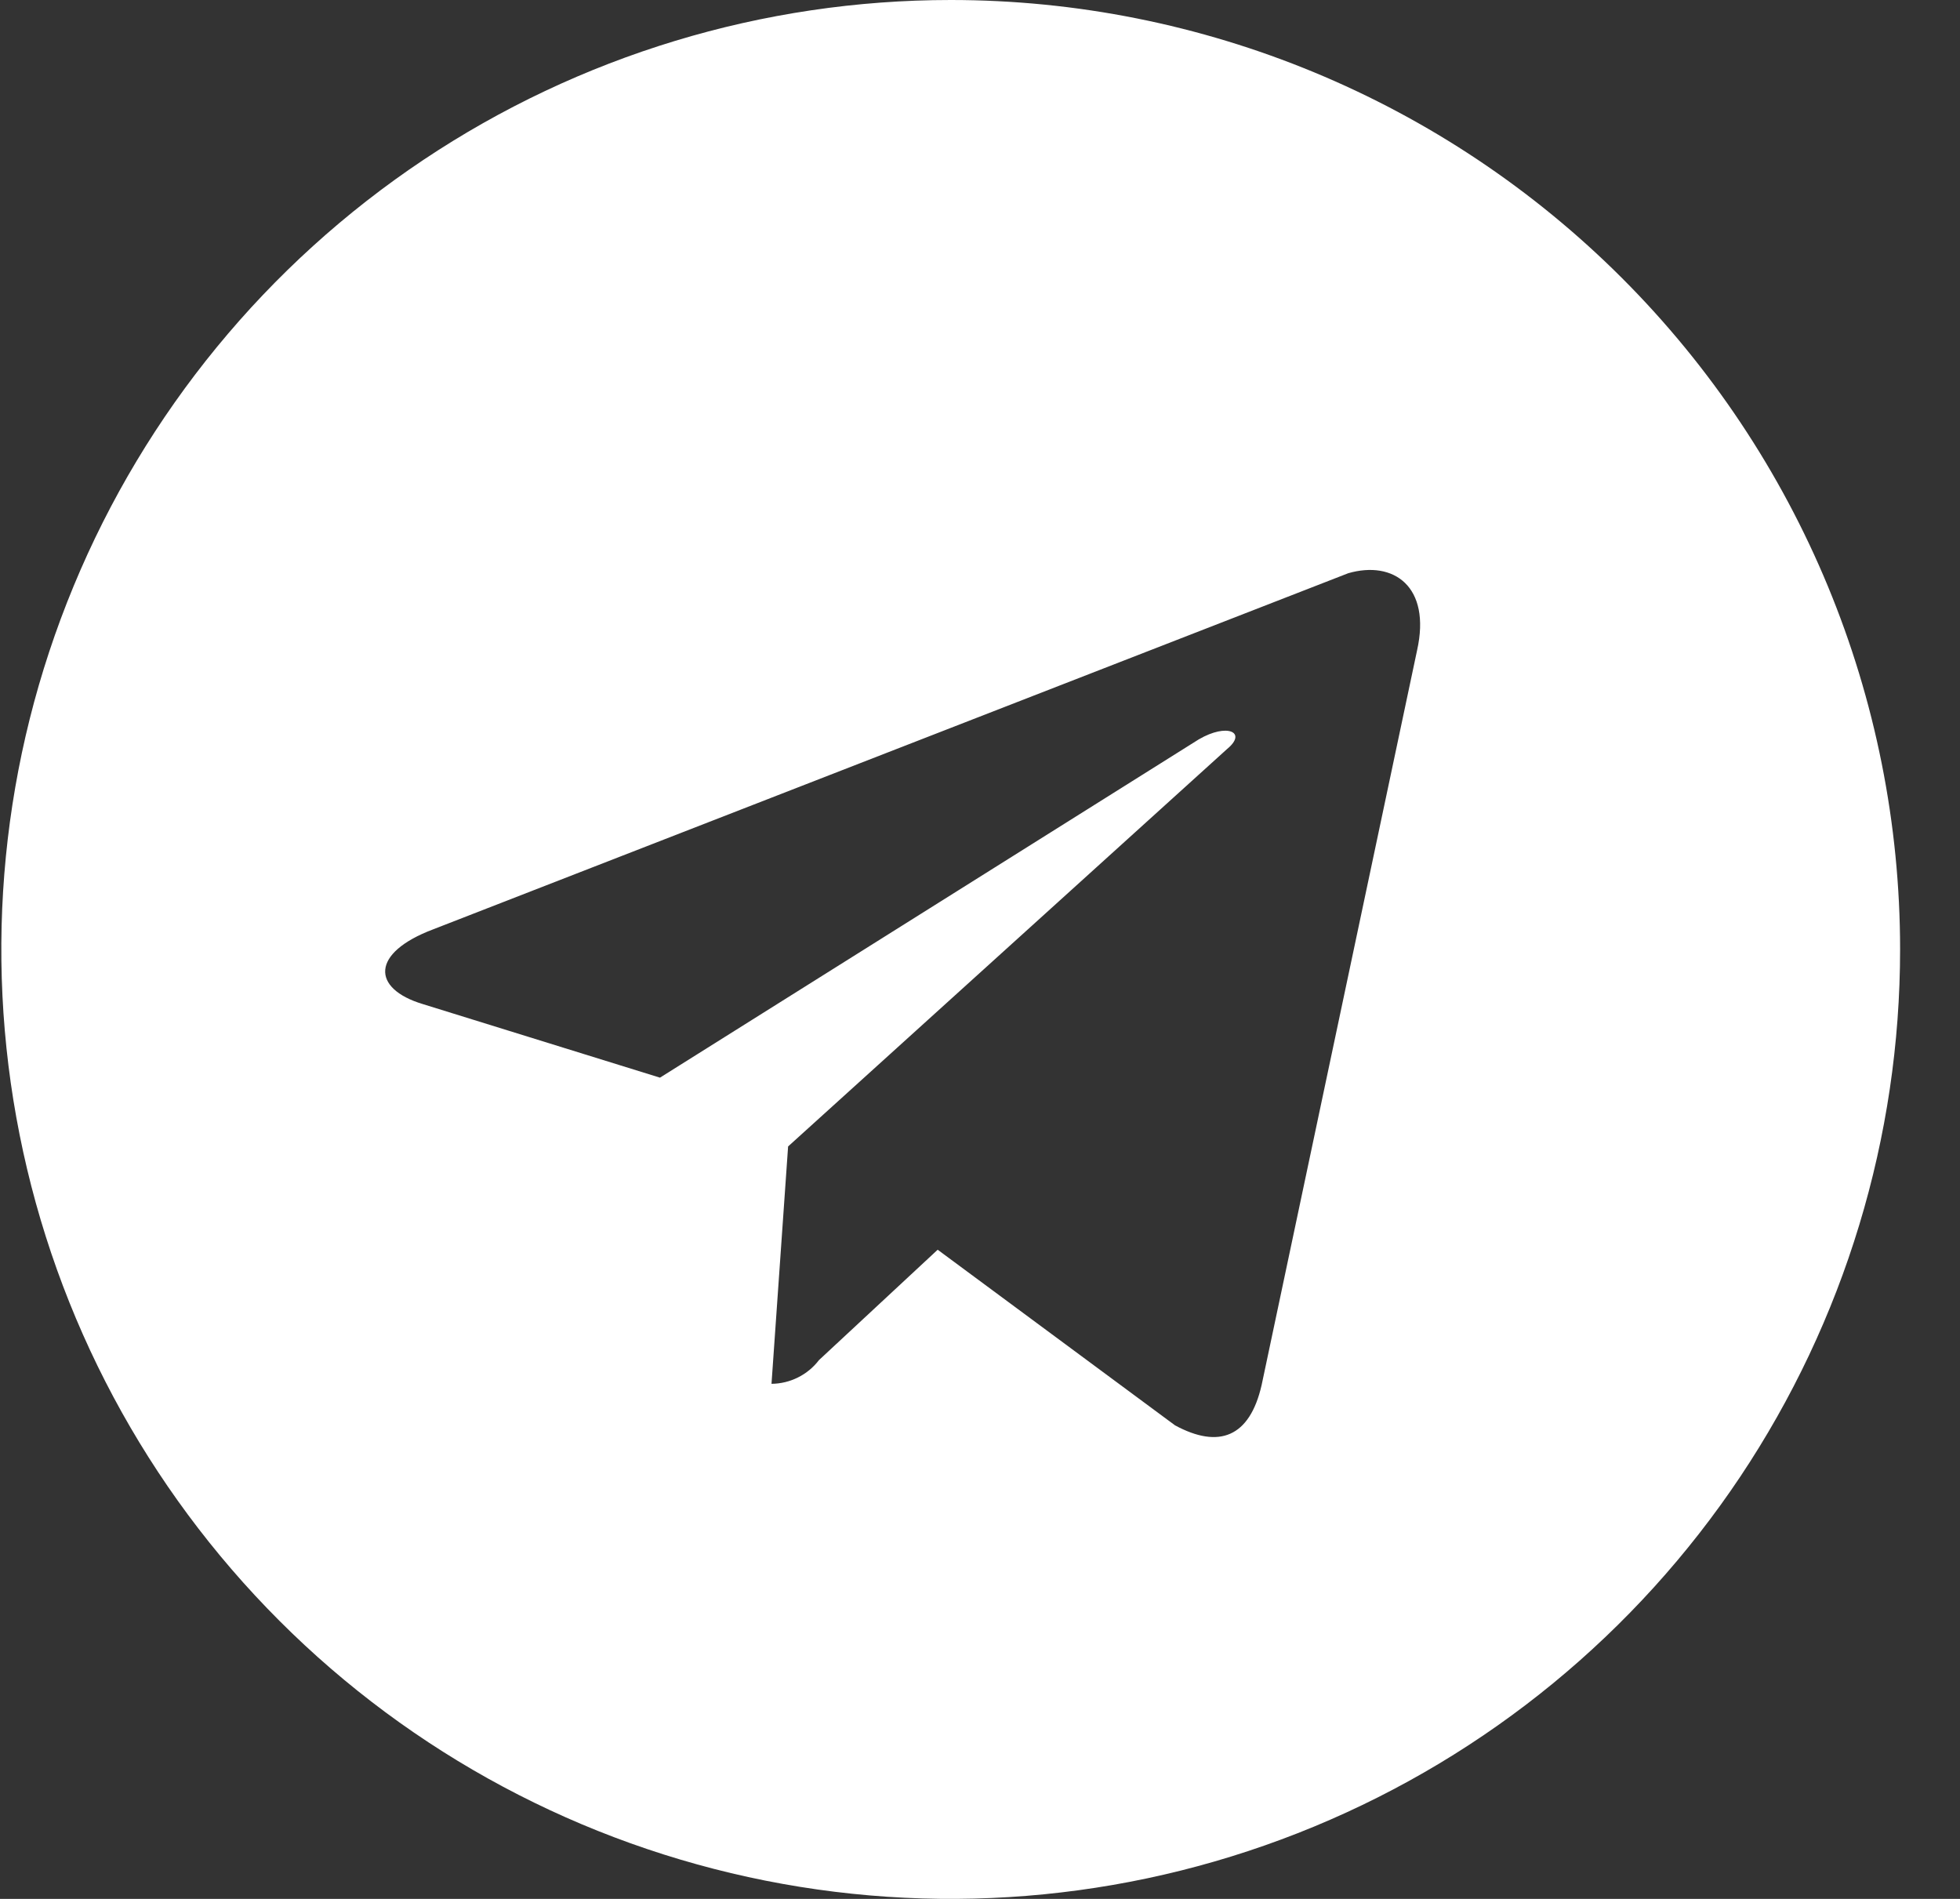 <svg viewBox="0 0 32 31" fill="none" xmlns="http://www.w3.org/2000/svg">
<rect x="0" y="0" width="32" height="31" fill="#333333" stroke="none"/>
<path d="M15.522 0C12.456 0 9.459 0.909 6.91 2.612C4.361 4.315 2.375 6.736 1.202 9.568C0.028 12.401 -0.279 15.517 0.32 18.524C0.918 21.531 2.394 24.292 4.562 26.46C6.729 28.628 9.491 30.104 12.498 30.702C15.505 31.3 18.621 30.993 21.453 29.82C24.286 28.647 26.706 26.66 28.41 24.111C30.113 21.562 31.022 18.566 31.022 15.5C31.022 11.389 29.389 7.447 26.482 4.54C23.575 1.633 19.633 0 15.522 0ZM23.136 10.617L20.598 22.611C20.404 23.463 19.901 23.657 19.184 23.269L15.309 20.402L13.371 22.204C13.28 22.323 13.163 22.42 13.028 22.487C12.894 22.554 12.746 22.59 12.596 22.591L12.867 18.716L20.036 12.226C20.366 11.954 20.036 11.799 19.571 12.071L10.775 17.593L6.9 16.391C6.067 16.139 6.047 15.558 7.074 15.171L22.012 9.358C22.749 9.145 23.369 9.571 23.136 10.617Z" fill="white"/>
</svg>
